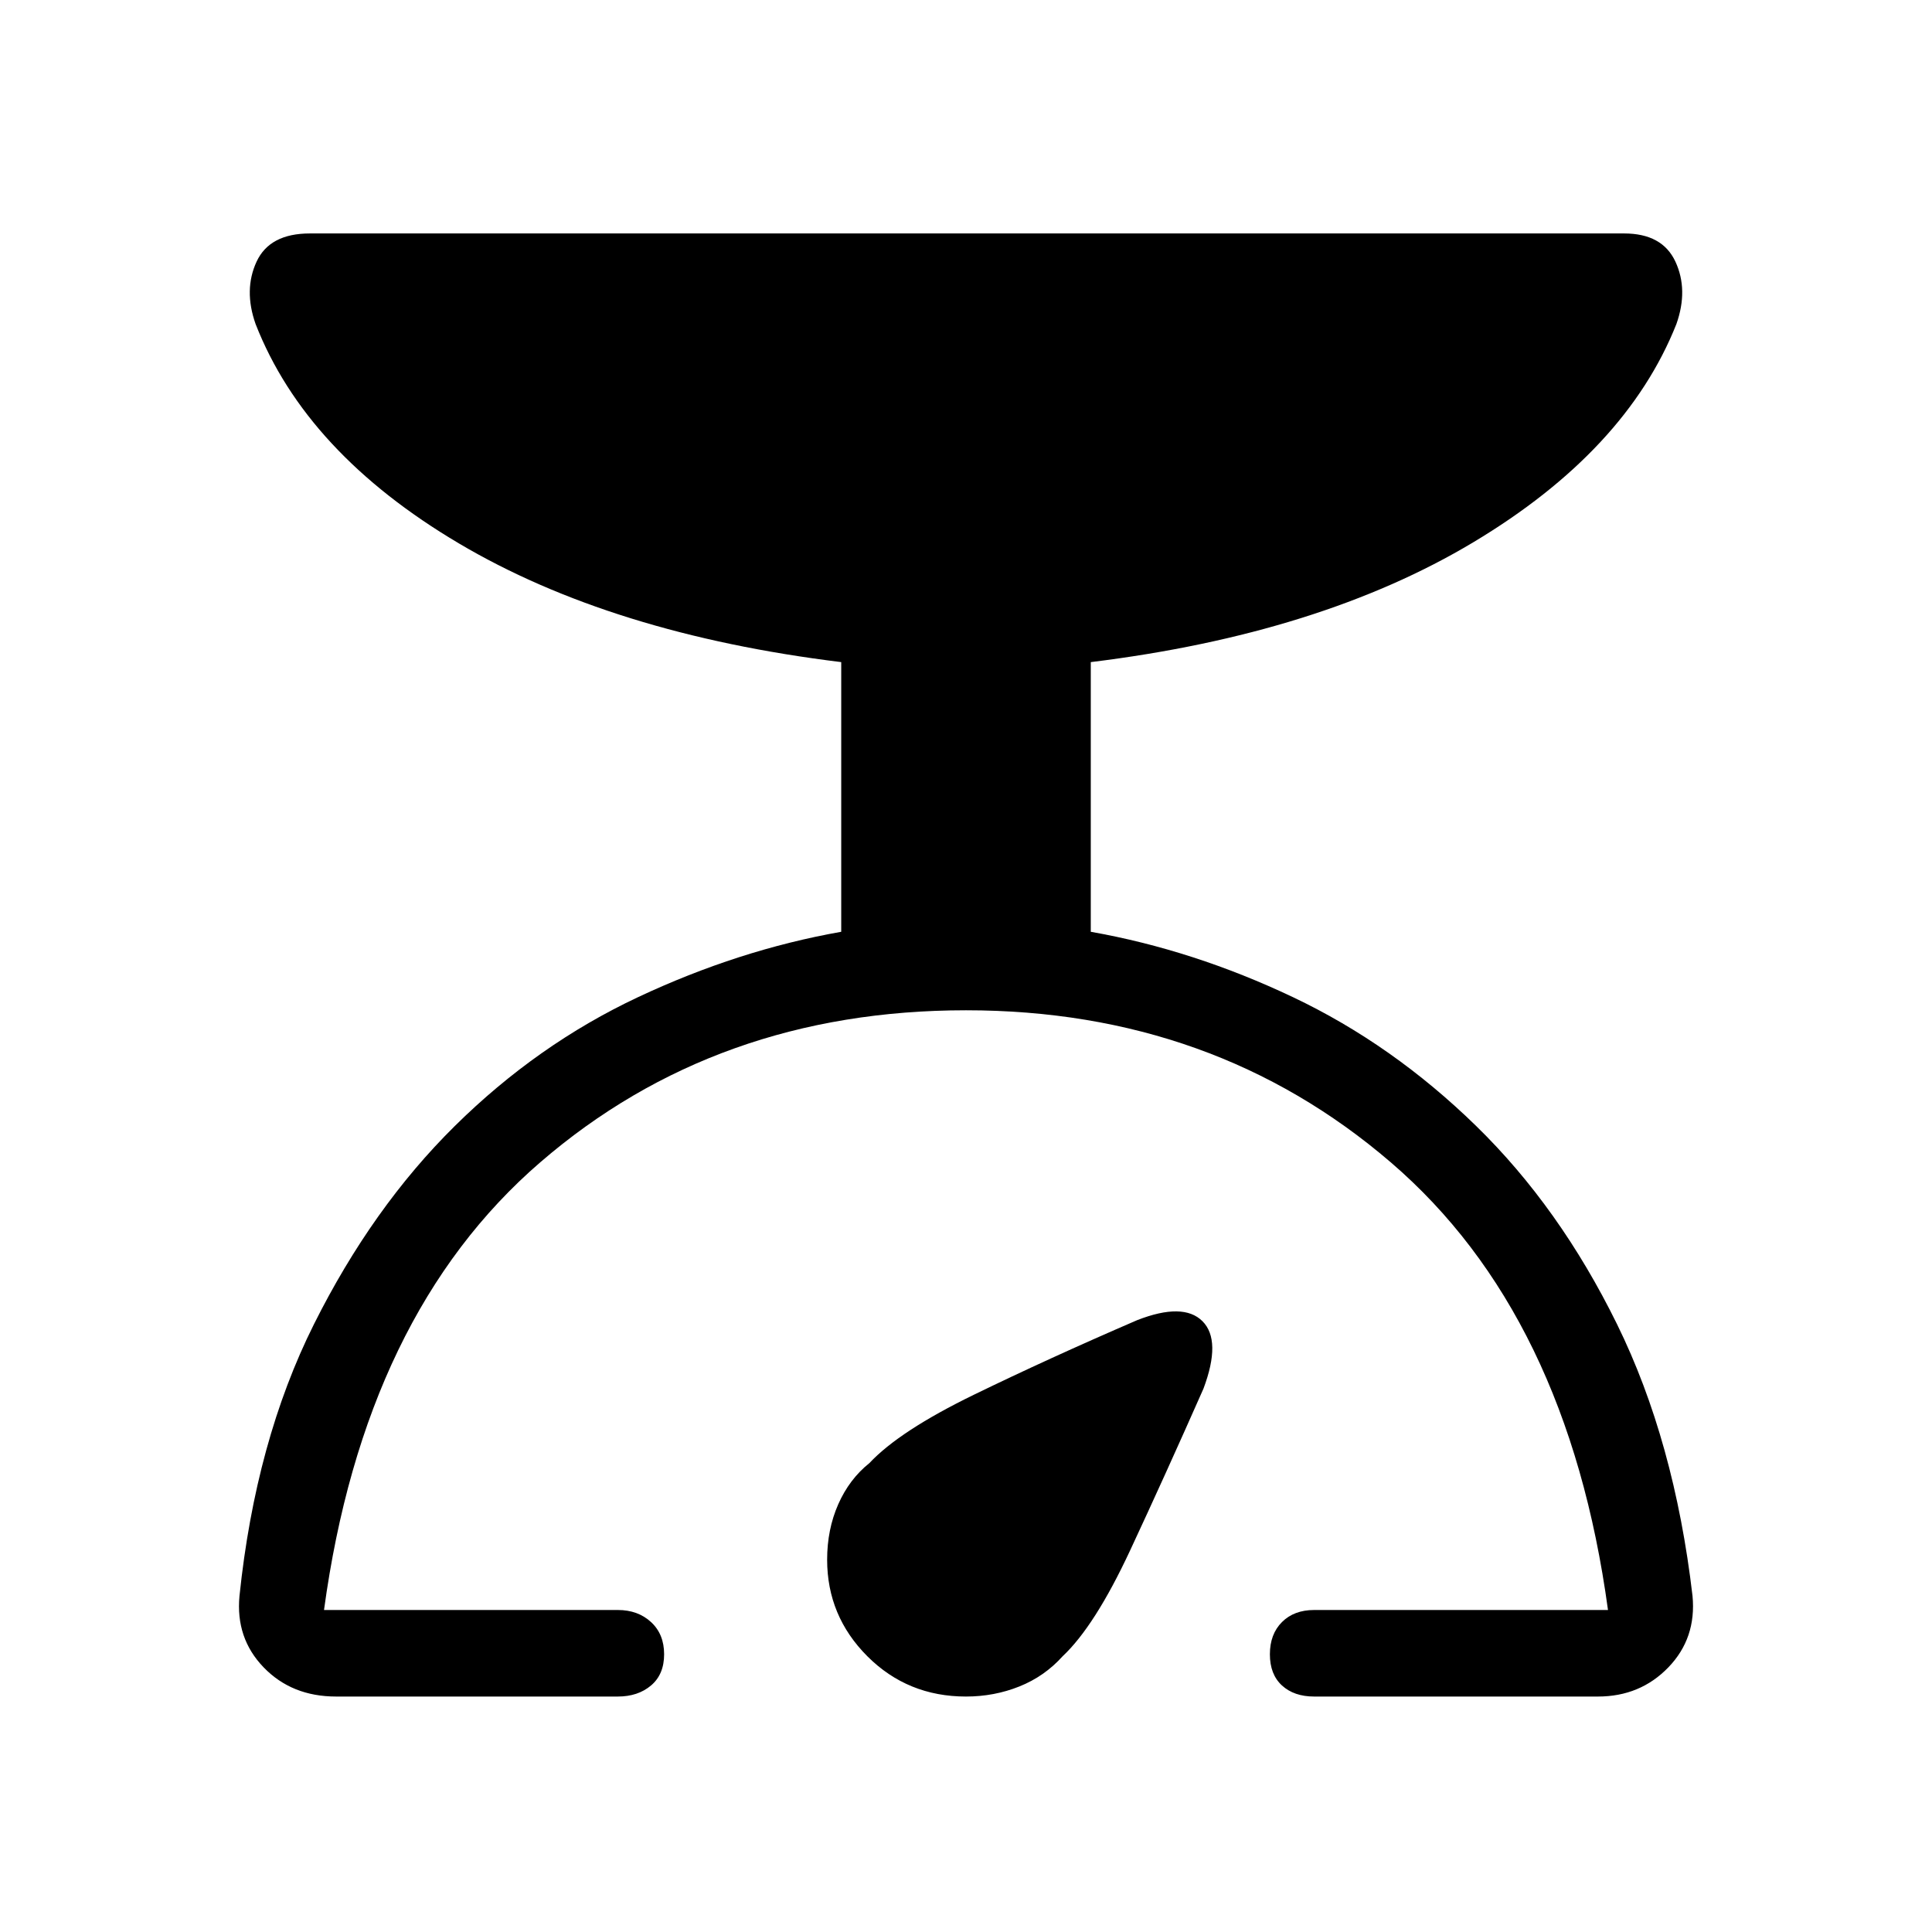 <svg xmlns="http://www.w3.org/2000/svg" height="48" width="48"><path d="M8.35 42.15q-1.1 0-1.8-.725t-.6-1.775q.4-3.85 1.85-6.75 1.45-2.9 3.5-4.925t4.55-3.2q2.5-1.175 5.05-1.625v-6.7q-5.7-.7-9.5-2.95T6.35 8.05q-.3-.85.025-1.55.325-.7 1.325-.7h32.65q.95 0 1.275.7.325.7.025 1.55-1.25 3.15-5.05 5.425t-9.5 2.975v6.7q2.55.45 5.025 1.625 2.475 1.175 4.55 3.2Q38.75 30 40.175 32.9q1.425 2.9 1.875 6.75.1 1.05-.6 1.775-.7.725-1.75.725h-7.05q-.5 0-.8-.275-.3-.275-.3-.775t.3-.8q.3-.3.8-.3h7.3q-1-7.35-5.4-11.125Q30.15 25.1 24 25.1q-6.2 0-10.575 3.775Q9.05 32.65 8.05 40h7.3q.5 0 .825.3.325.3.325.8t-.325.775q-.325.275-.825.275Zm15.65 0q-1.45 0-2.45-1-1-1-1-2.4 0-.75.275-1.375t.775-1.025q.75-.8 2.6-1.7 1.85-.9 4.05-1.85 1.15-.45 1.625.025.475.475.025 1.675-.95 2.15-1.825 4.025Q27.2 40.4 26.4 41.15q-.45.5-1.075.75T24 42.15Z"/></svg>